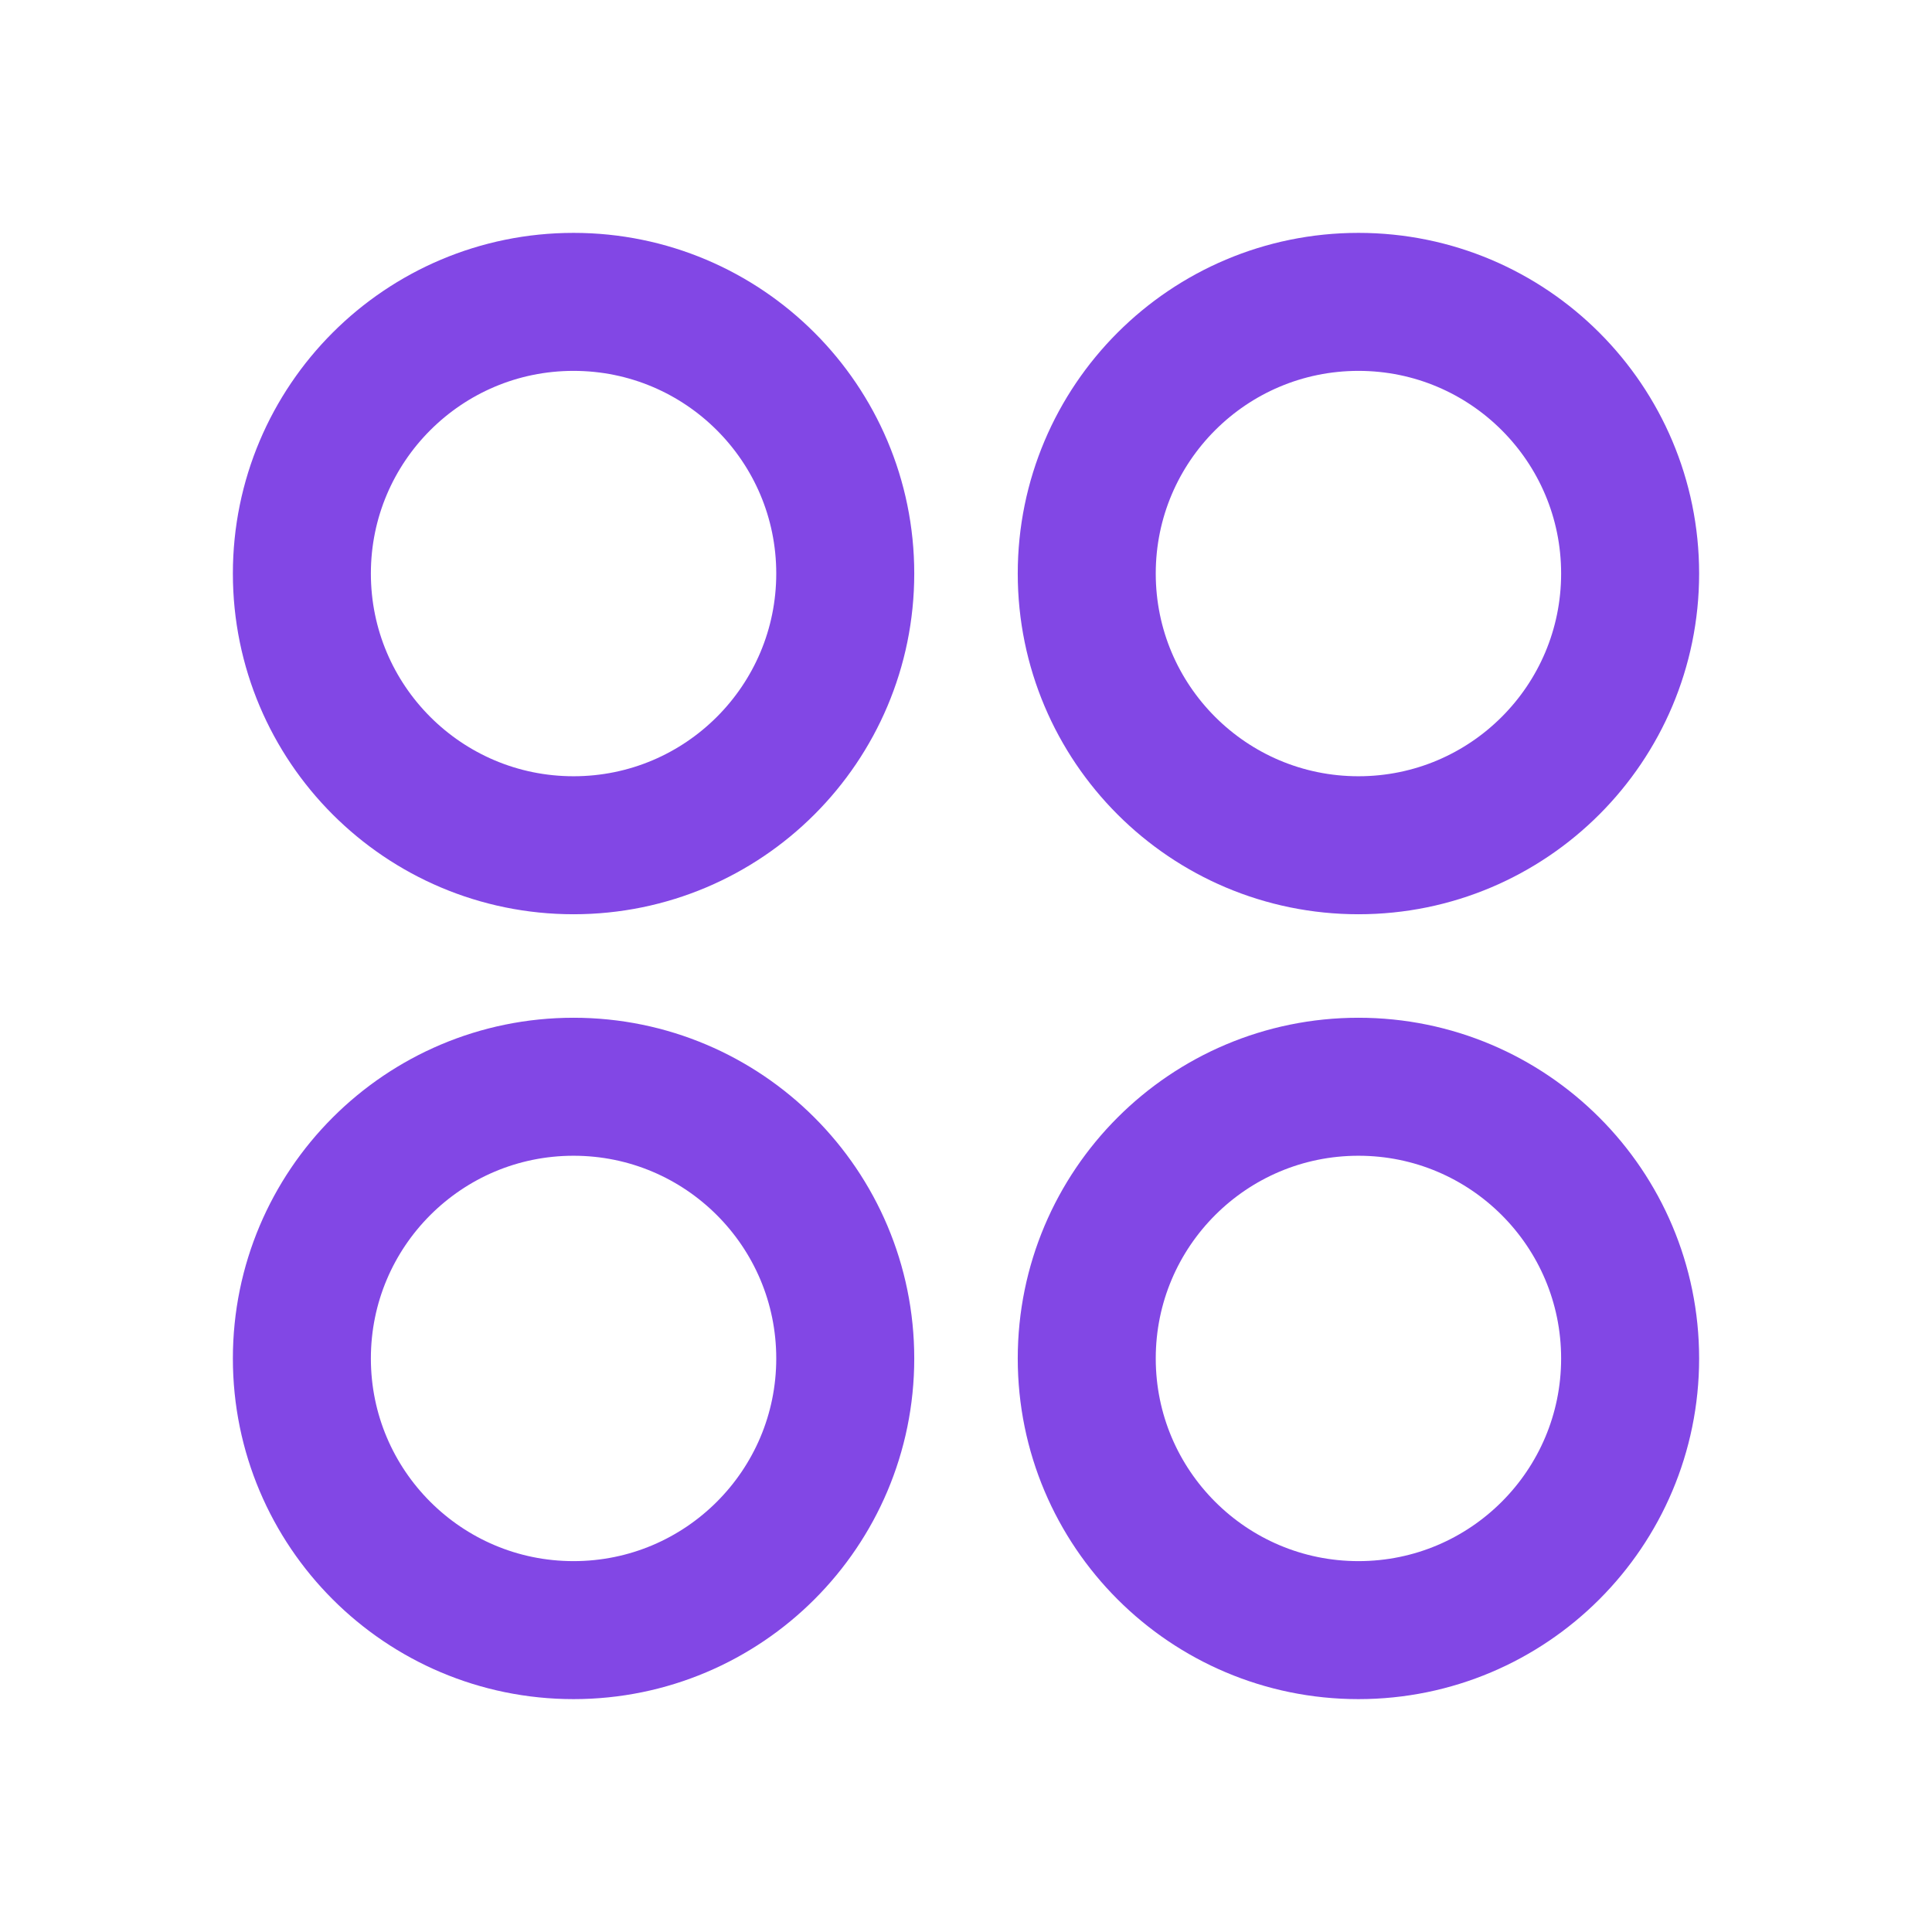 <svg width="28" height="28" viewBox="0 0 28 28" fill="none" xmlns="http://www.w3.org/2000/svg">
<path d="M8.312 12.25C10.487 12.25 12.25 10.487 12.25 8.312C12.25 6.138 10.487 4.375 8.312 4.375C6.138 4.375 4.375 6.138 4.375 8.312C4.375 10.487 6.138 12.25 8.312 12.25Z" stroke="#8247E5" stroke-width="2" stroke-linecap="round" stroke-linejoin="round"/>
<path d="M19.688 12.25C21.862 12.25 23.625 10.487 23.625 8.312C23.625 6.138 21.862 4.375 19.688 4.375C17.513 4.375 15.75 6.138 15.75 8.312C15.75 10.487 17.513 12.25 19.688 12.25Z" stroke="#8247E5" stroke-width="2" stroke-linecap="round" stroke-linejoin="round"/>
<path d="M8.312 23.625C10.487 23.625 12.25 21.862 12.25 19.688C12.25 17.513 10.487 15.75 8.312 15.75C6.138 15.75 4.375 17.513 4.375 19.688C4.375 21.862 6.138 23.625 8.312 23.625Z" stroke="#8247E5" stroke-width="2" stroke-linecap="round" stroke-linejoin="round"/>
<path d="M19.688 23.625C21.862 23.625 23.625 21.862 23.625 19.688C23.625 17.513 21.862 15.75 19.688 15.75C17.513 15.75 15.75 17.513 15.75 19.688C15.75 21.862 17.513 23.625 19.688 23.625Z" stroke="#8247E5" stroke-width="2" stroke-linecap="round" stroke-linejoin="round"/>
</svg>
